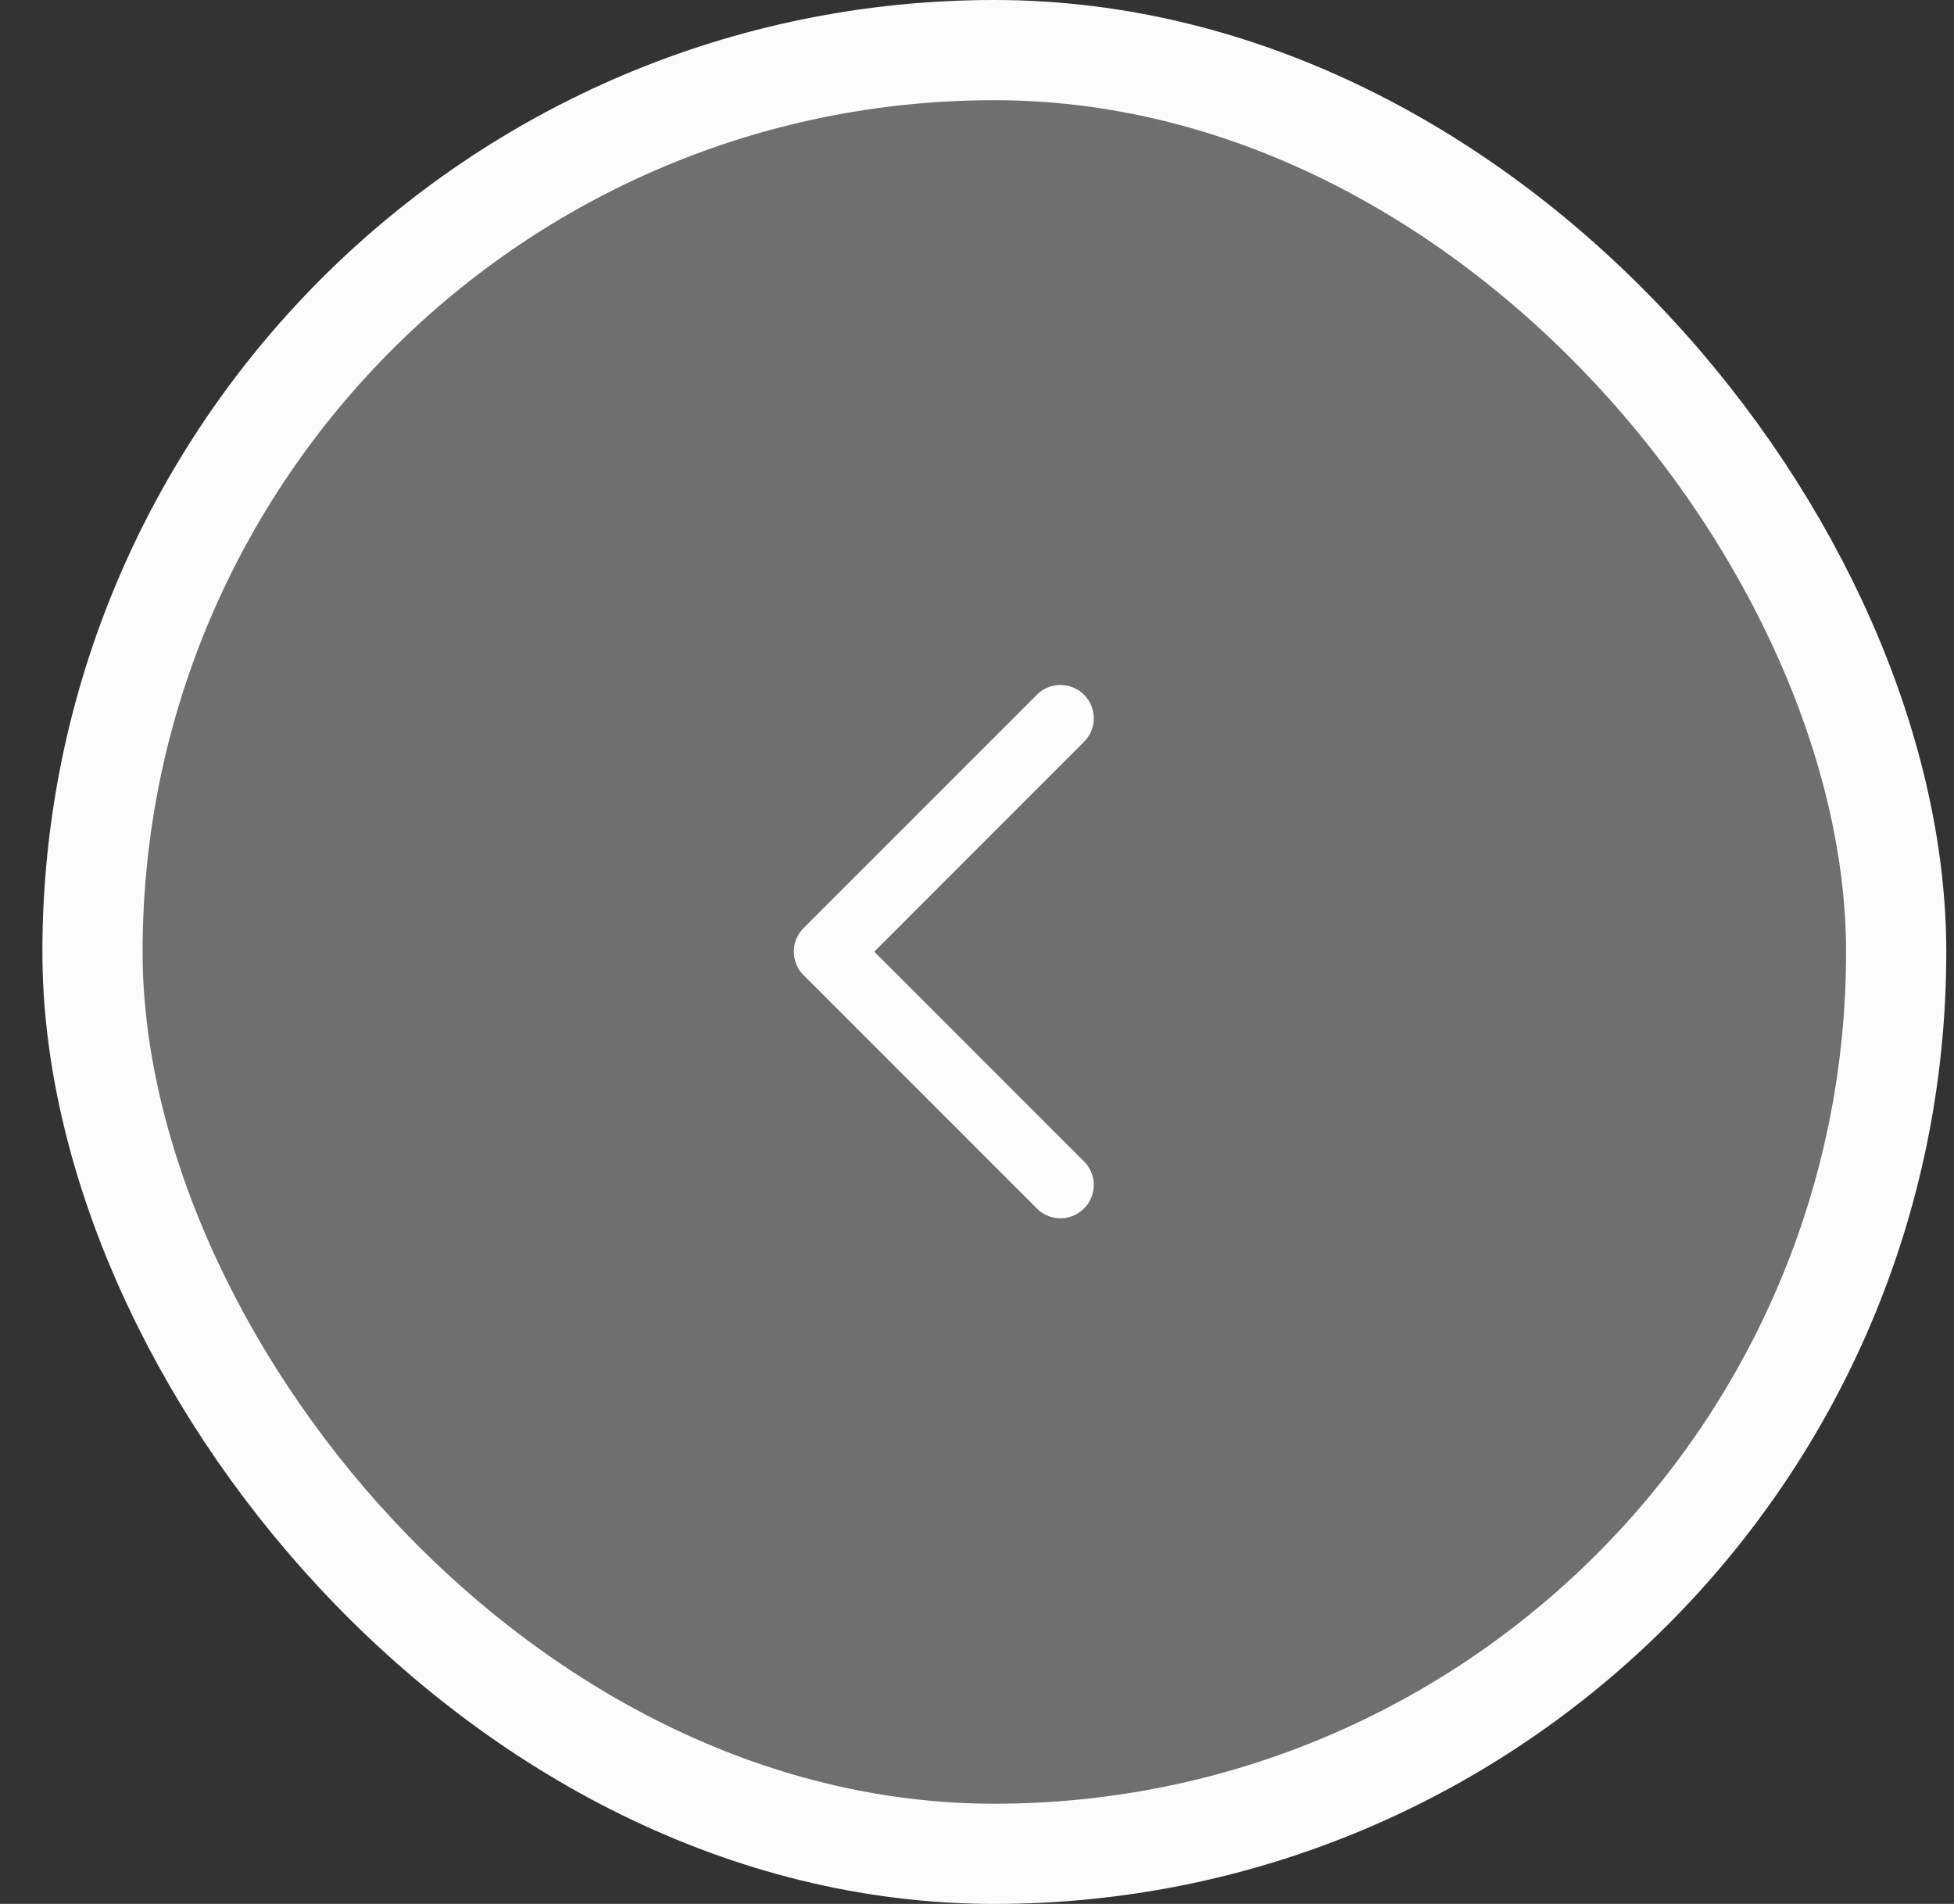 <svg xmlns="http://www.w3.org/2000/svg" width="39" height="38" fill="none" viewBox="0 0 39 38"><rect x="0" y="0" width="39" height="38" fill="#333333" stroke="none"/><rect width="36" height="36" x="37.846" y="37" fill="#FCFCFC" fill-opacity=".3" rx="18" transform="rotate(180 37.846 37)"/><path fill="#FCFCFC" fill-rule="evenodd" d="M20.71 24.135a.665.665 0 0 0 .94-.94l-4.2-4.201 4.2-4.202a.665.665 0 0 0-.94-.94l-4.668 4.668-.003.003c-.26.26-.26.681 0 .94l4.671 4.672Z" clip-rule="evenodd"/><rect width="36" height="36" x="37.846" y="37" stroke="#FCFCFC" stroke-width="2" rx="18" transform="rotate(180 37.846 37)"/></svg>